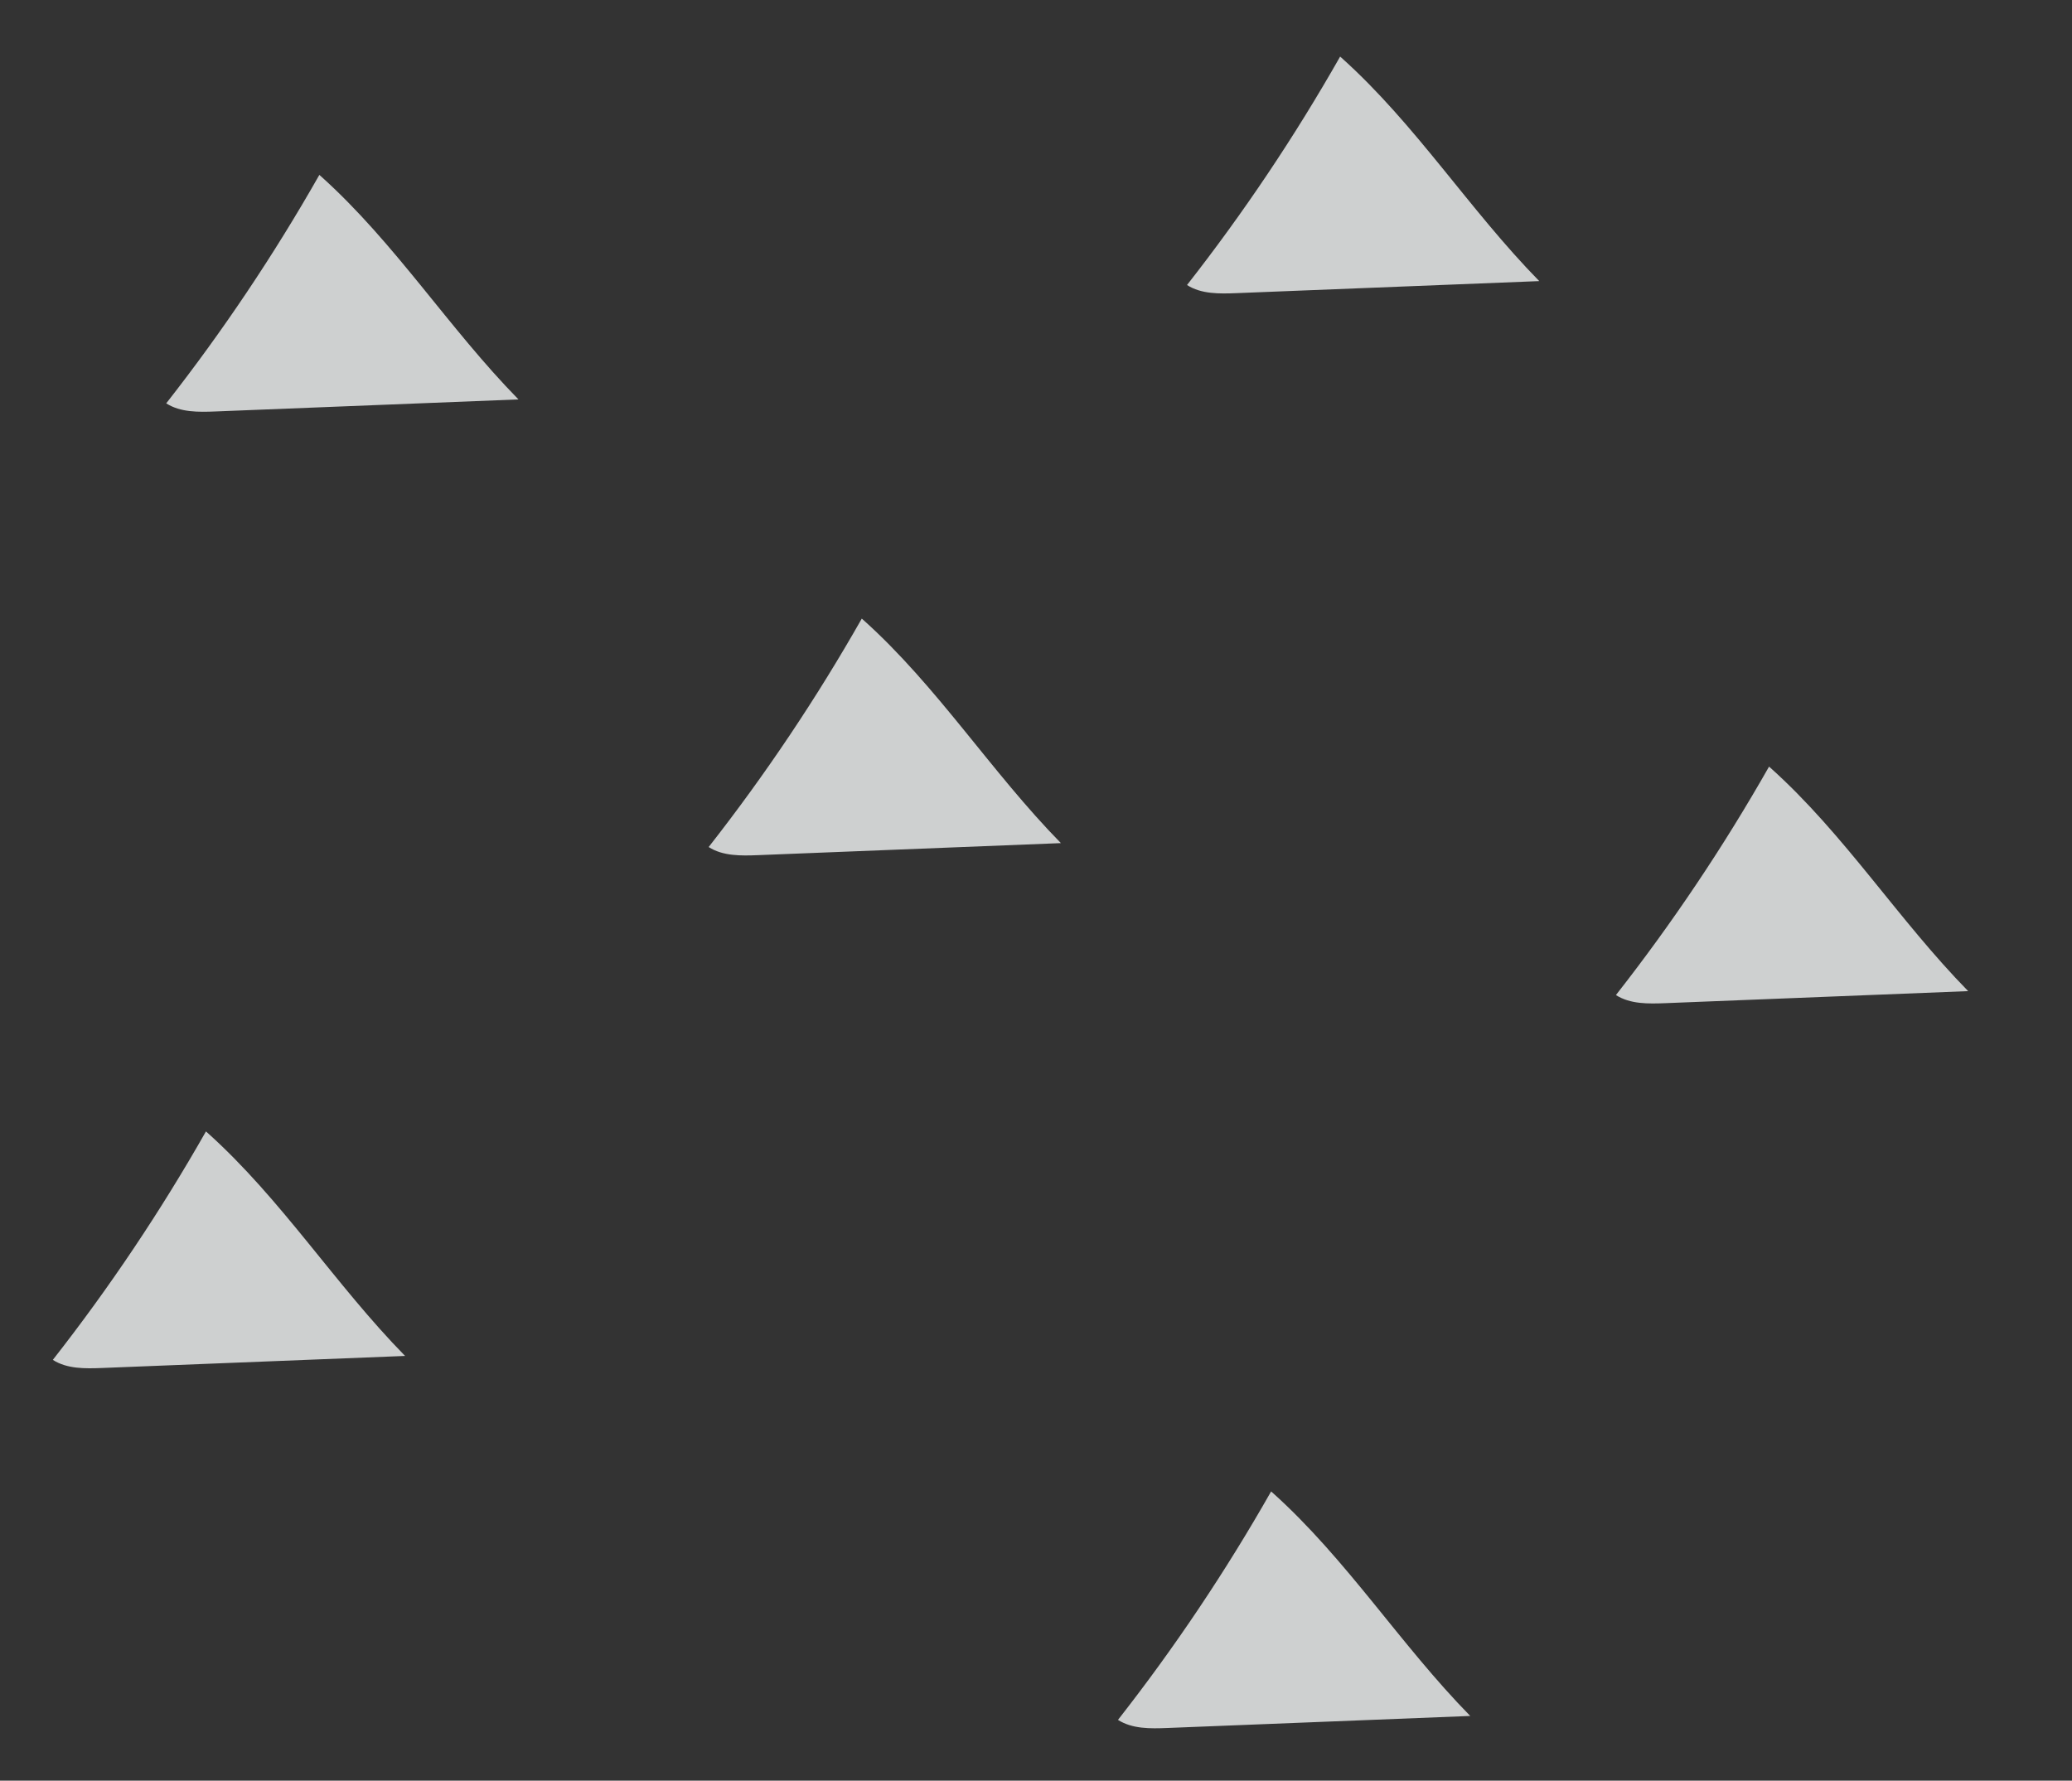 <?xml version="1.0" encoding="UTF-8" standalone="no"?>
<!DOCTYPE svg PUBLIC "-//W3C//DTD SVG 1.1//EN" "http://www.w3.org/Graphics/SVG/1.1/DTD/svg11.dtd">
<svg width="100%" height="100%" viewBox="0 0 683 587" version="1.1" xmlns="http://www.w3.org/2000/svg" xmlns:xlink="http://www.w3.org/1999/xlink" xml:space="preserve" xmlns:serif="http://www.serif.com/" style="fill-rule:evenodd;clip-rule:evenodd;stroke-linejoin:round;stroke-miterlimit:2;">
    <rect x="0" y="0" width="683" height="587" fill="#333333" stroke="none"/>
    <g transform="matrix(4.167,0,0,4.167,-4372.47,-11197.6)">
        <g opacity="0.83">
            <g transform="matrix(-0.916,-0.402,-0.402,0.916,1155.03,2710.42)">
                <path d="M7.26,-17.265C8.005,-10.047 9.286,-2.885 11.088,4.143C9.766,4.353 8.464,3.75 7.26,3.164C0.076,-0.336 -7.11,-3.836 -14.295,-7.336C-6.959,-10.279 -0.392,-14.752 7.117,-17.221" style="fill:rgb(237,239,239);fill-rule:nonzero;"/>
            </g>
            <g transform="matrix(-0.916,-0.402,-0.402,0.916,1074.28,2719.78)">
                <path d="M7.26,-17.265C8.005,-10.047 9.286,-2.885 11.088,4.143C9.766,4.353 8.464,3.75 7.26,3.164C0.075,-0.336 -7.11,-3.836 -14.295,-7.336C-6.958,-10.28 -0.392,-14.752 7.117,-17.222" style="fill:rgb(237,239,239);fill-rule:nonzero;"/>
            </g>
            <g transform="matrix(-0.916,-0.402,-0.402,0.916,1065.31,2795.45)">
                <path d="M7.26,-17.265C8.005,-10.047 9.285,-2.884 11.088,4.143C9.765,4.353 8.464,3.75 7.26,3.164C0.075,-0.336 -7.11,-3.836 -14.295,-7.336C-6.959,-10.279 -0.393,-14.752 7.117,-17.221" style="fill:rgb(237,239,239);fill-rule:nonzero;"/>
            </g>
            <g transform="matrix(-0.916,-0.402,-0.402,0.916,1117.19,2754.88)">
                <path d="M7.26,-17.265C8.005,-10.047 9.285,-2.884 11.088,4.143C9.766,4.353 8.464,3.75 7.26,3.164C0.076,-0.336 -7.11,-3.835 -14.295,-7.335C-6.959,-10.279 -0.392,-14.752 7.117,-17.221" style="fill:rgb(237,239,239);fill-rule:nonzero;"/>
            </g>
            <g transform="matrix(-0.916,-0.402,-0.402,0.916,1149.57,2823.93)">
                <path d="M7.26,-17.265C8.005,-10.047 9.285,-2.884 11.088,4.143C9.766,4.353 8.464,3.75 7.26,3.164C0.076,-0.335 -7.11,-3.835 -14.295,-7.335C-6.959,-10.279 -0.393,-14.751 7.117,-17.221" style="fill:rgb(237,239,239);fill-rule:nonzero;"/>
            </g>
            <g transform="matrix(-0.916,-0.402,-0.402,0.916,1188.96,2766.59)">
                <path d="M7.26,-17.265C8.005,-10.047 9.286,-2.885 11.088,4.143C9.766,4.353 8.464,3.75 7.26,3.164C0.075,-0.336 -7.11,-3.836 -14.295,-7.336C-6.958,-10.28 -0.393,-14.752 7.117,-17.221" style="fill:rgb(237,239,239);fill-rule:nonzero;"/>
            </g>
        </g>
    </g>
</svg>

